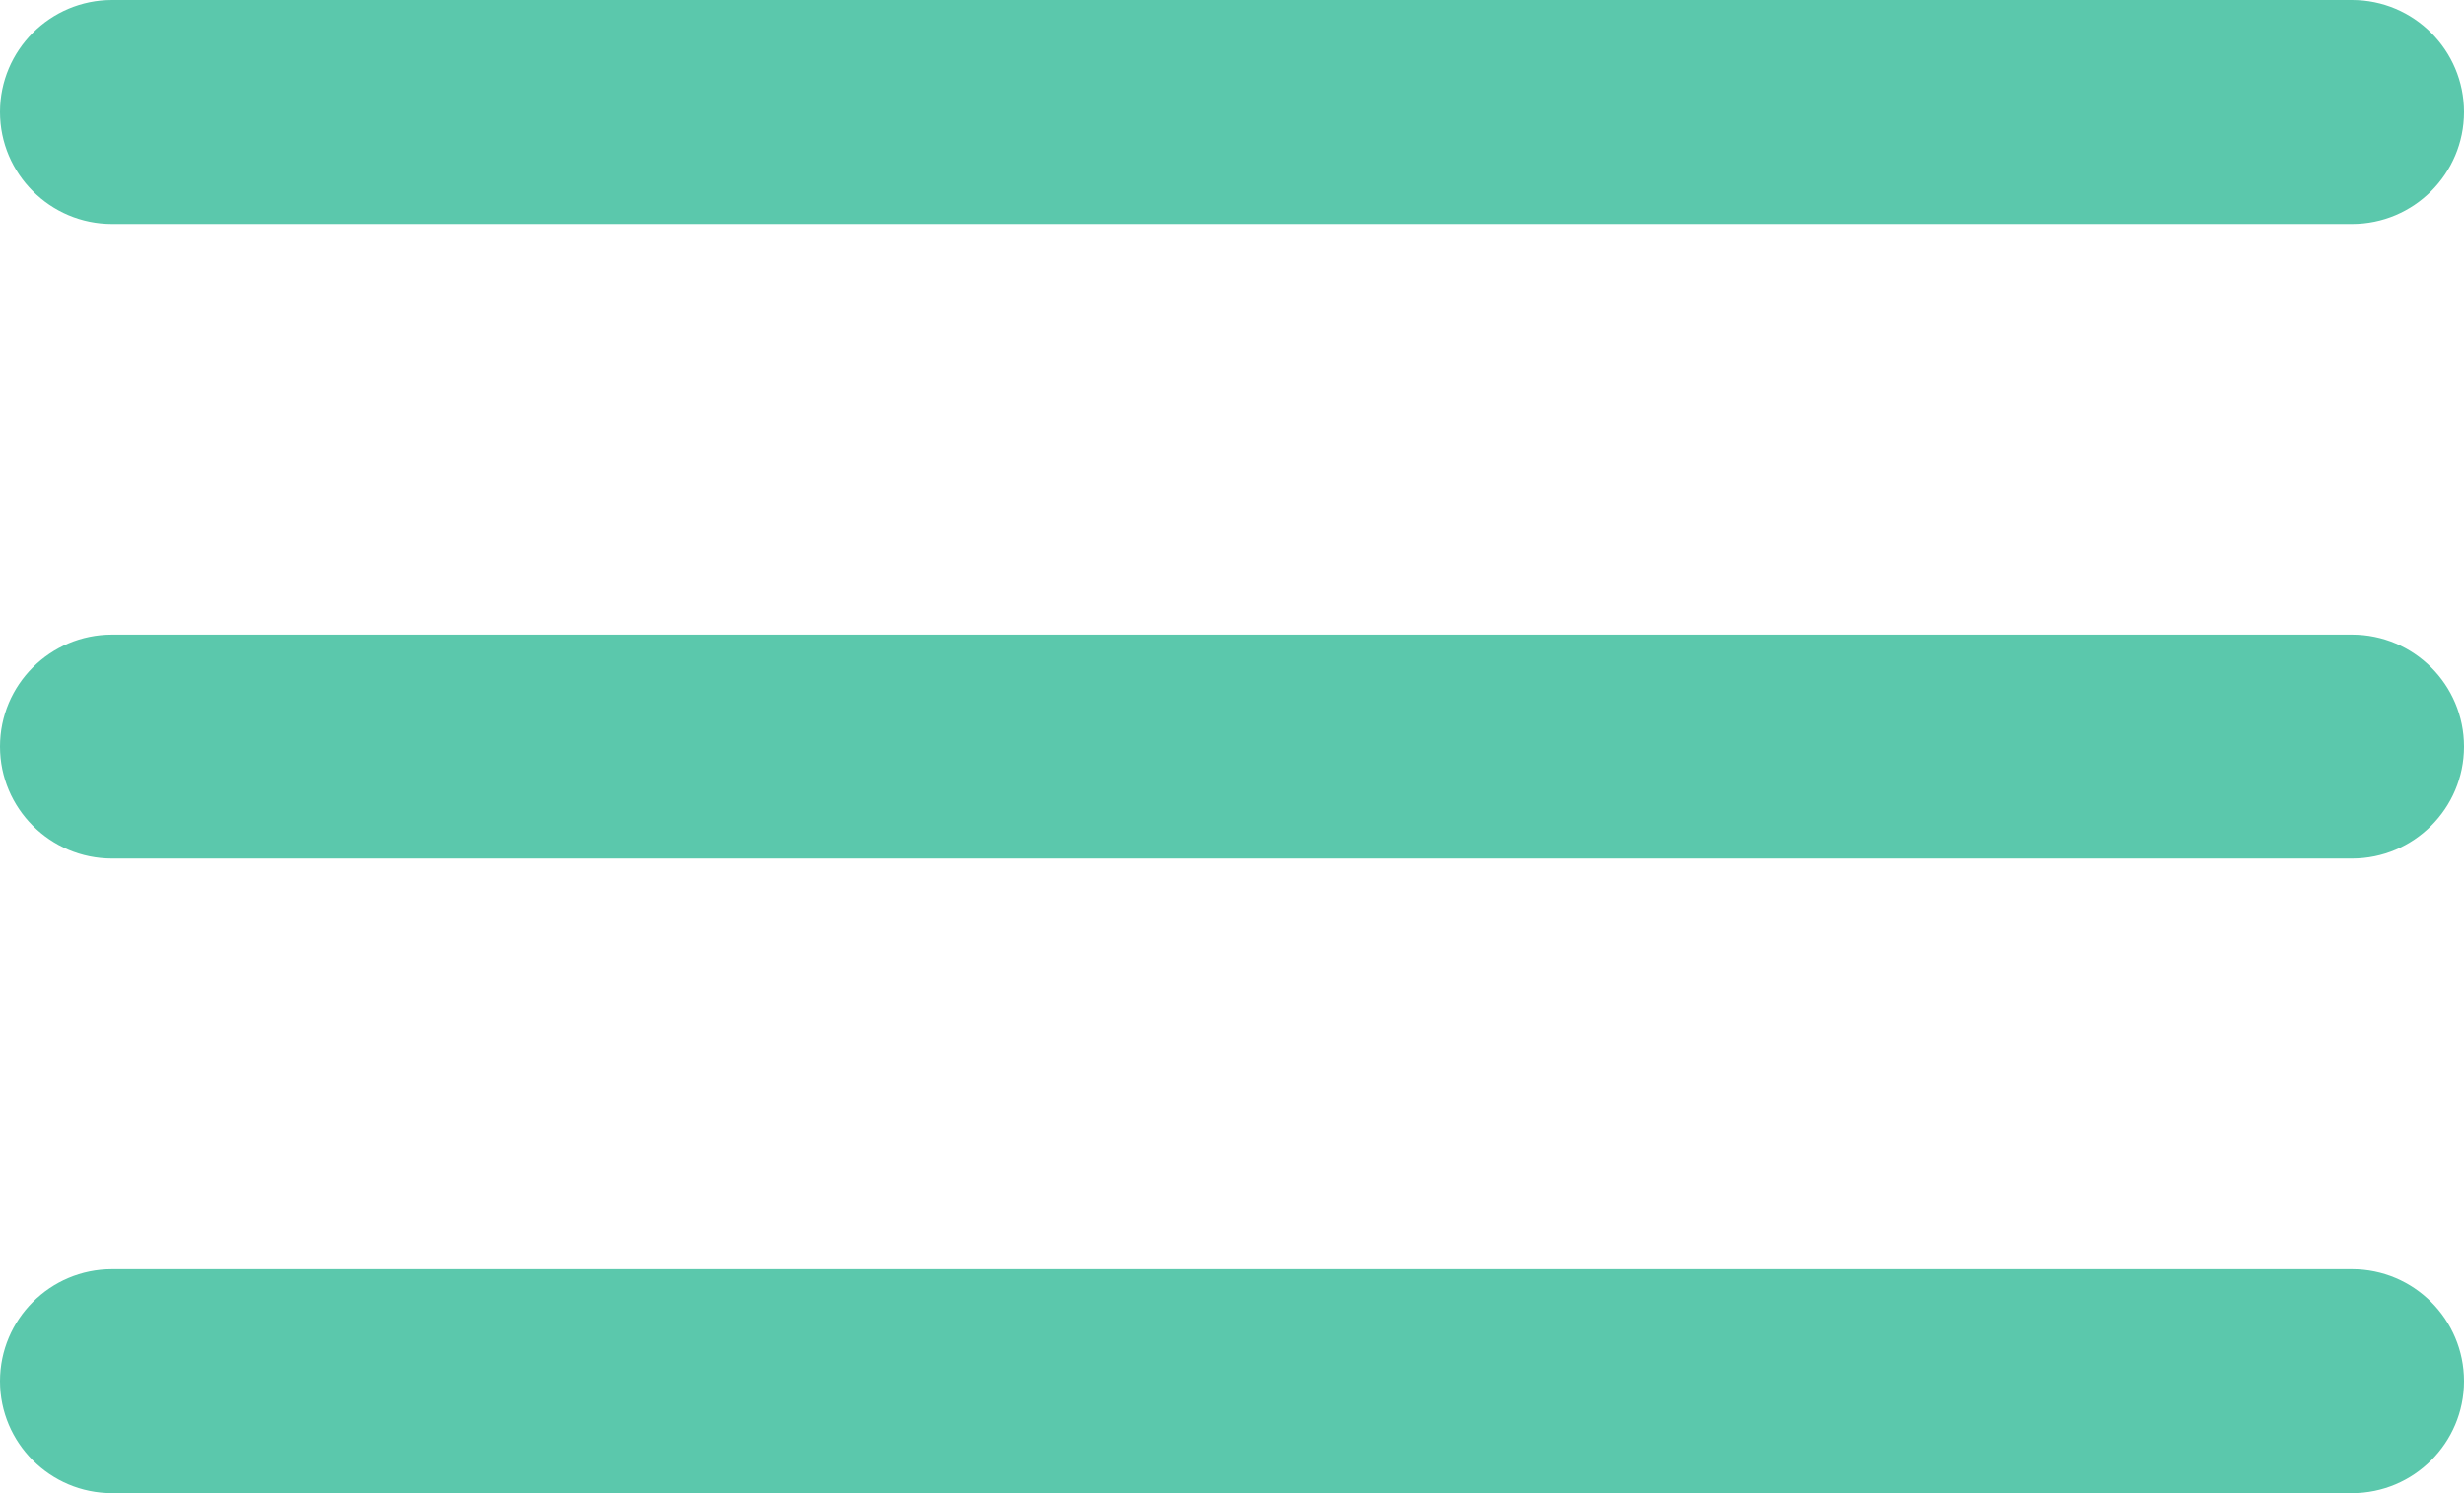 <svg width="33" height="20" viewBox="0 0 33 20" fill="none" xmlns="http://www.w3.org/2000/svg">
<path fill-rule="evenodd" clip-rule="evenodd" d="M0 1.5C0 0.672 0.672 0 1.5 0H31.5C32.328 0 33 0.672 33 1.5C33 2.328 32.328 3 31.5 3H1.5C0.672 3 0 2.328 0 1.5Z" fill="#5BC8AC"/>
<path fill-rule="evenodd" clip-rule="evenodd" d="M0 10C0 9.172 0.672 8.5 1.5 8.5H31.5C32.328 8.5 33 9.172 33 10C33 10.828 32.328 11.5 31.5 11.5H1.5C0.672 11.5 0 10.828 0 10Z" fill="#5BC8AC"/>
<path fill-rule="evenodd" clip-rule="evenodd" d="M0 18.5C0 17.672 0.672 17 1.5 17H31.5C32.328 17 33 17.672 33 18.5C33 19.328 32.328 20 31.5 20H1.5C0.672 20 0 19.328 0 18.5Z" fill="#5BC8AC"/>
</svg>
